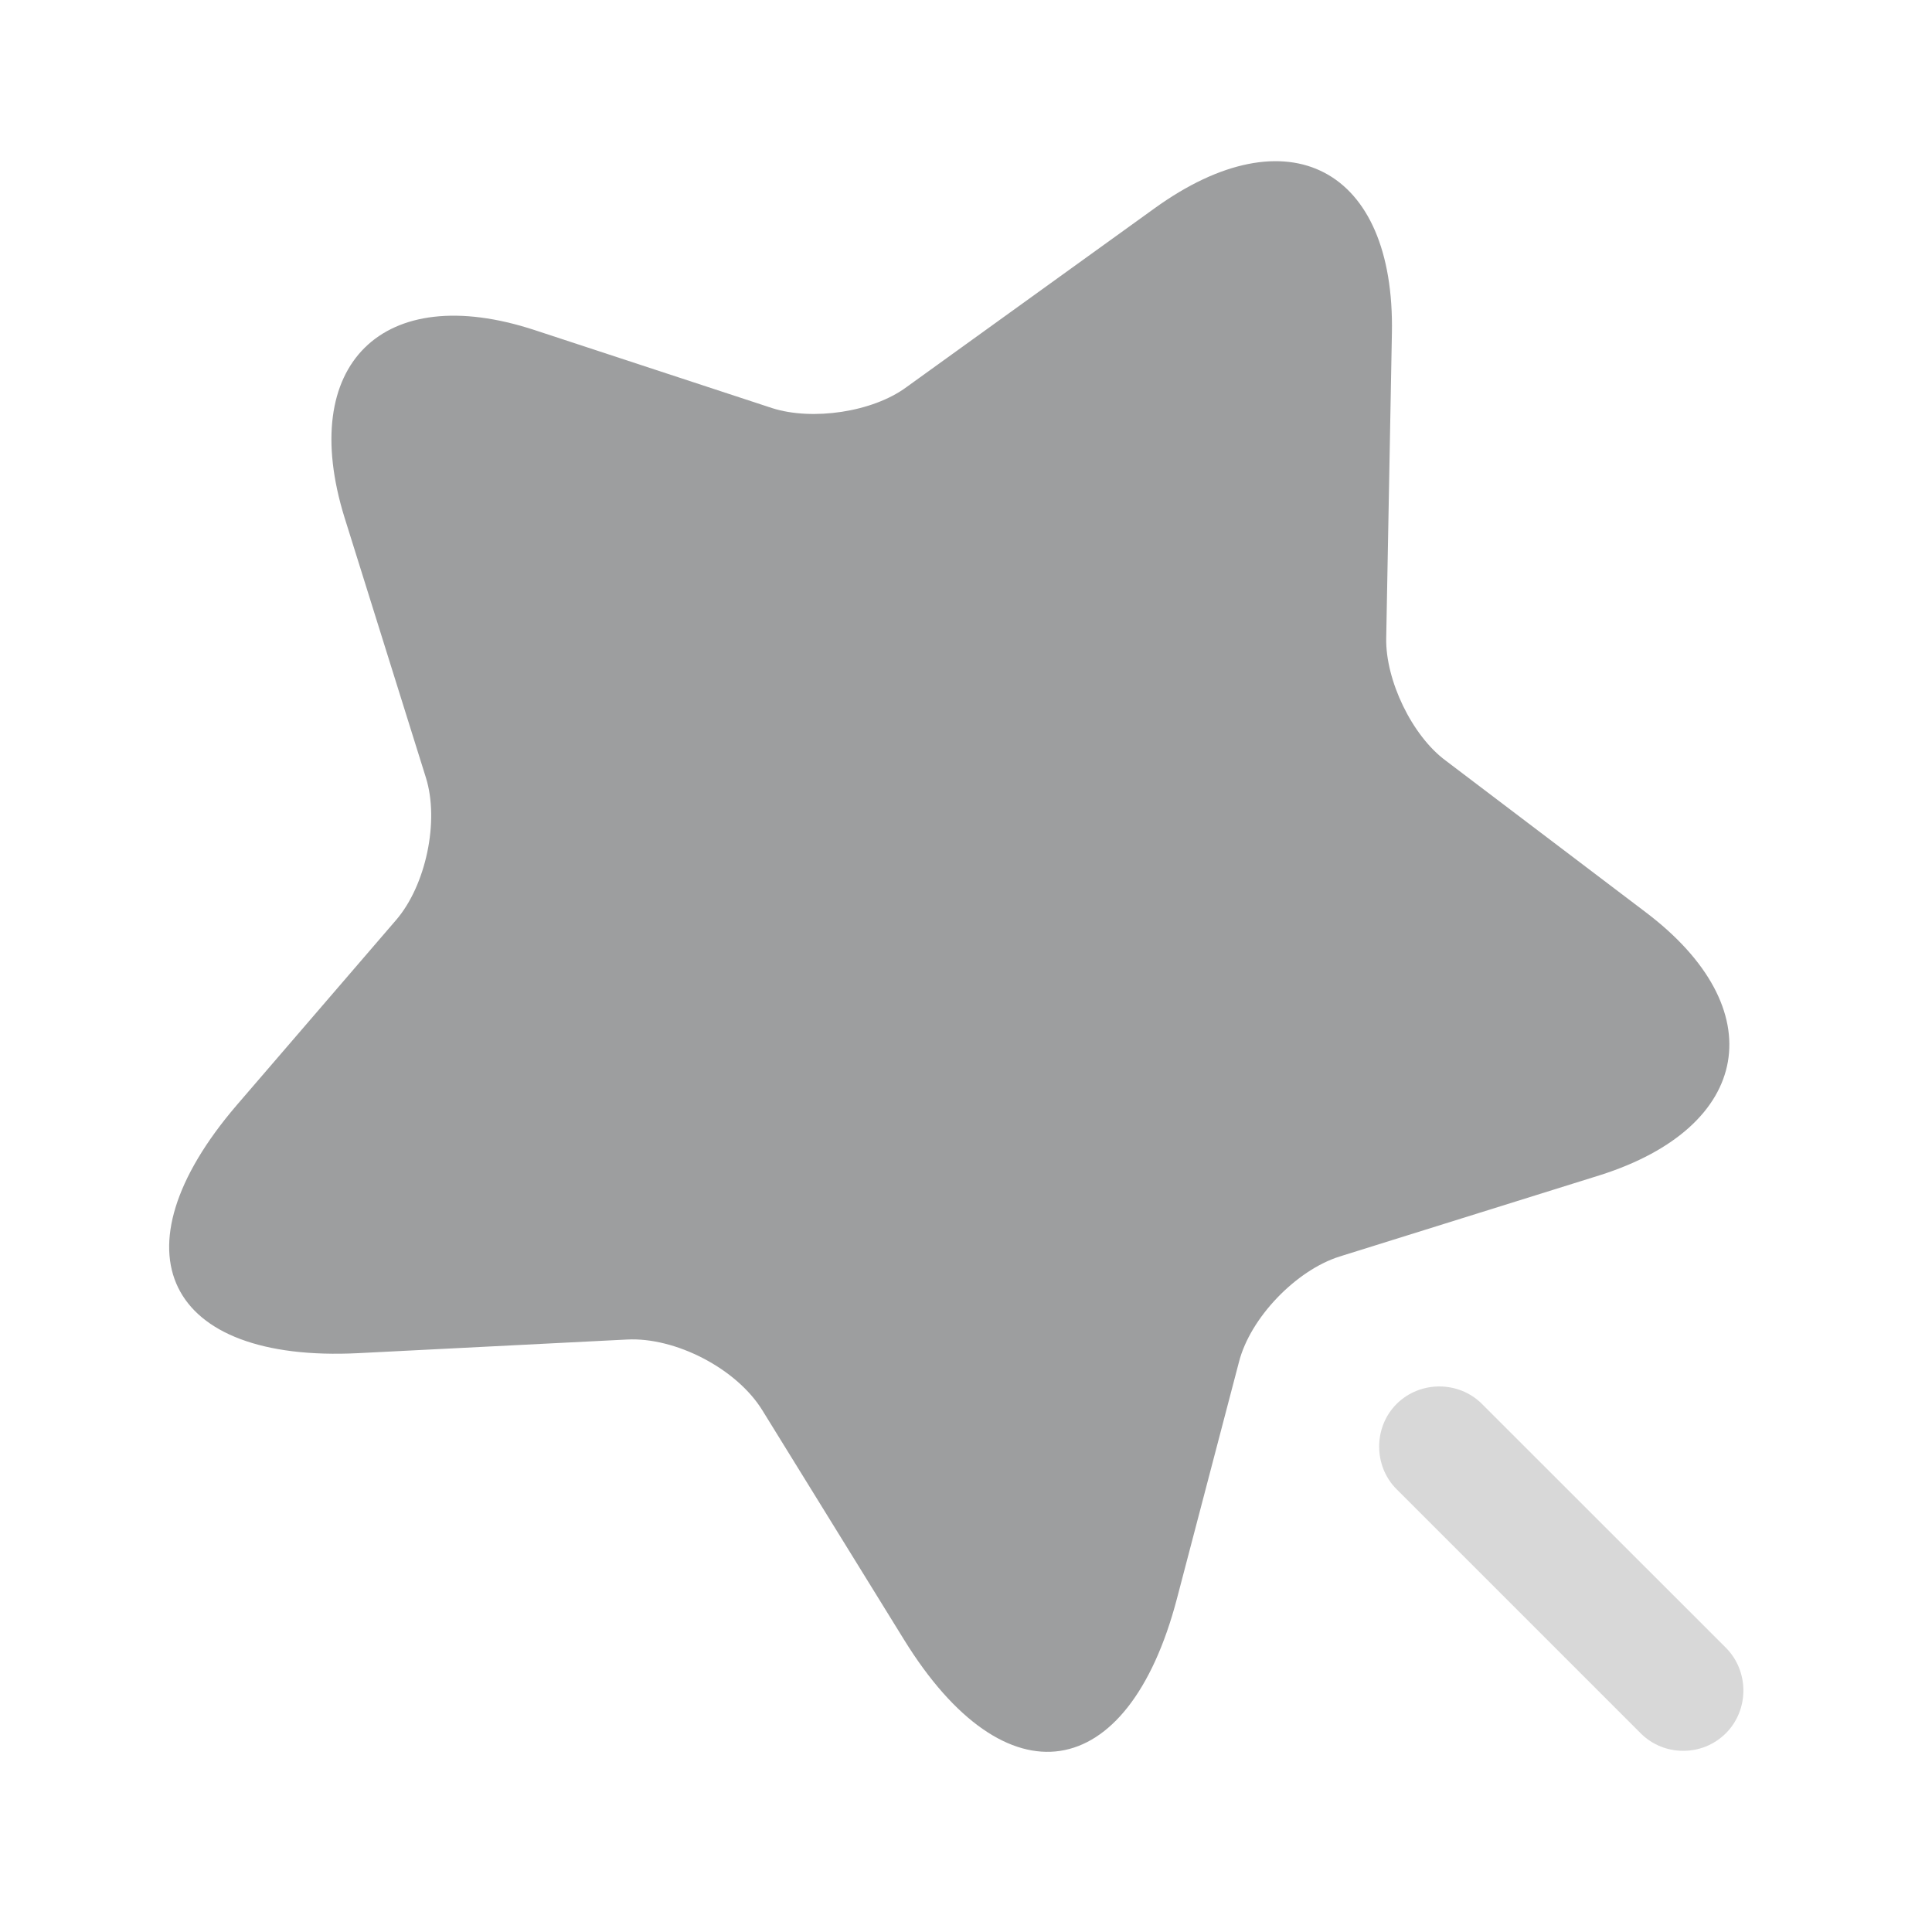 <svg width="18" height="18" viewBox="0 0 18 18" fill="none" xmlns="http://www.w3.org/2000/svg">
<path d="M12.968 3.105L12.915 5.947C12.908 6.337 13.155 6.855 13.47 7.087L15.33 8.497C16.523 9.397 16.328 10.5 14.903 10.95L12.48 11.707C12.075 11.835 11.648 12.277 11.543 12.69L10.965 14.895C10.508 16.635 9.368 16.808 8.423 15.277L7.103 13.14C6.863 12.75 6.293 12.457 5.843 12.48L3.338 12.607C1.545 12.697 1.035 11.662 2.205 10.297L3.69 8.572C3.968 8.25 4.095 7.65 3.968 7.245L3.21 4.822C2.768 3.397 3.563 2.61 4.98 3.075L7.193 3.802C7.568 3.922 8.13 3.84 8.445 3.607L10.755 1.942C12 1.042 12.998 1.567 12.968 3.105Z" fill="#9D9E9F"/>
<path opacity="0.4" d="M16.08 15.352L13.807 13.08C13.59 12.863 13.23 12.863 13.012 13.08C12.795 13.297 12.795 13.658 13.012 13.875L15.285 16.148C15.397 16.26 15.54 16.312 15.682 16.312C15.825 16.312 15.967 16.26 16.08 16.148C16.297 15.93 16.297 15.57 16.08 15.352Z" fill="#9D9E9F"/>
</svg>
